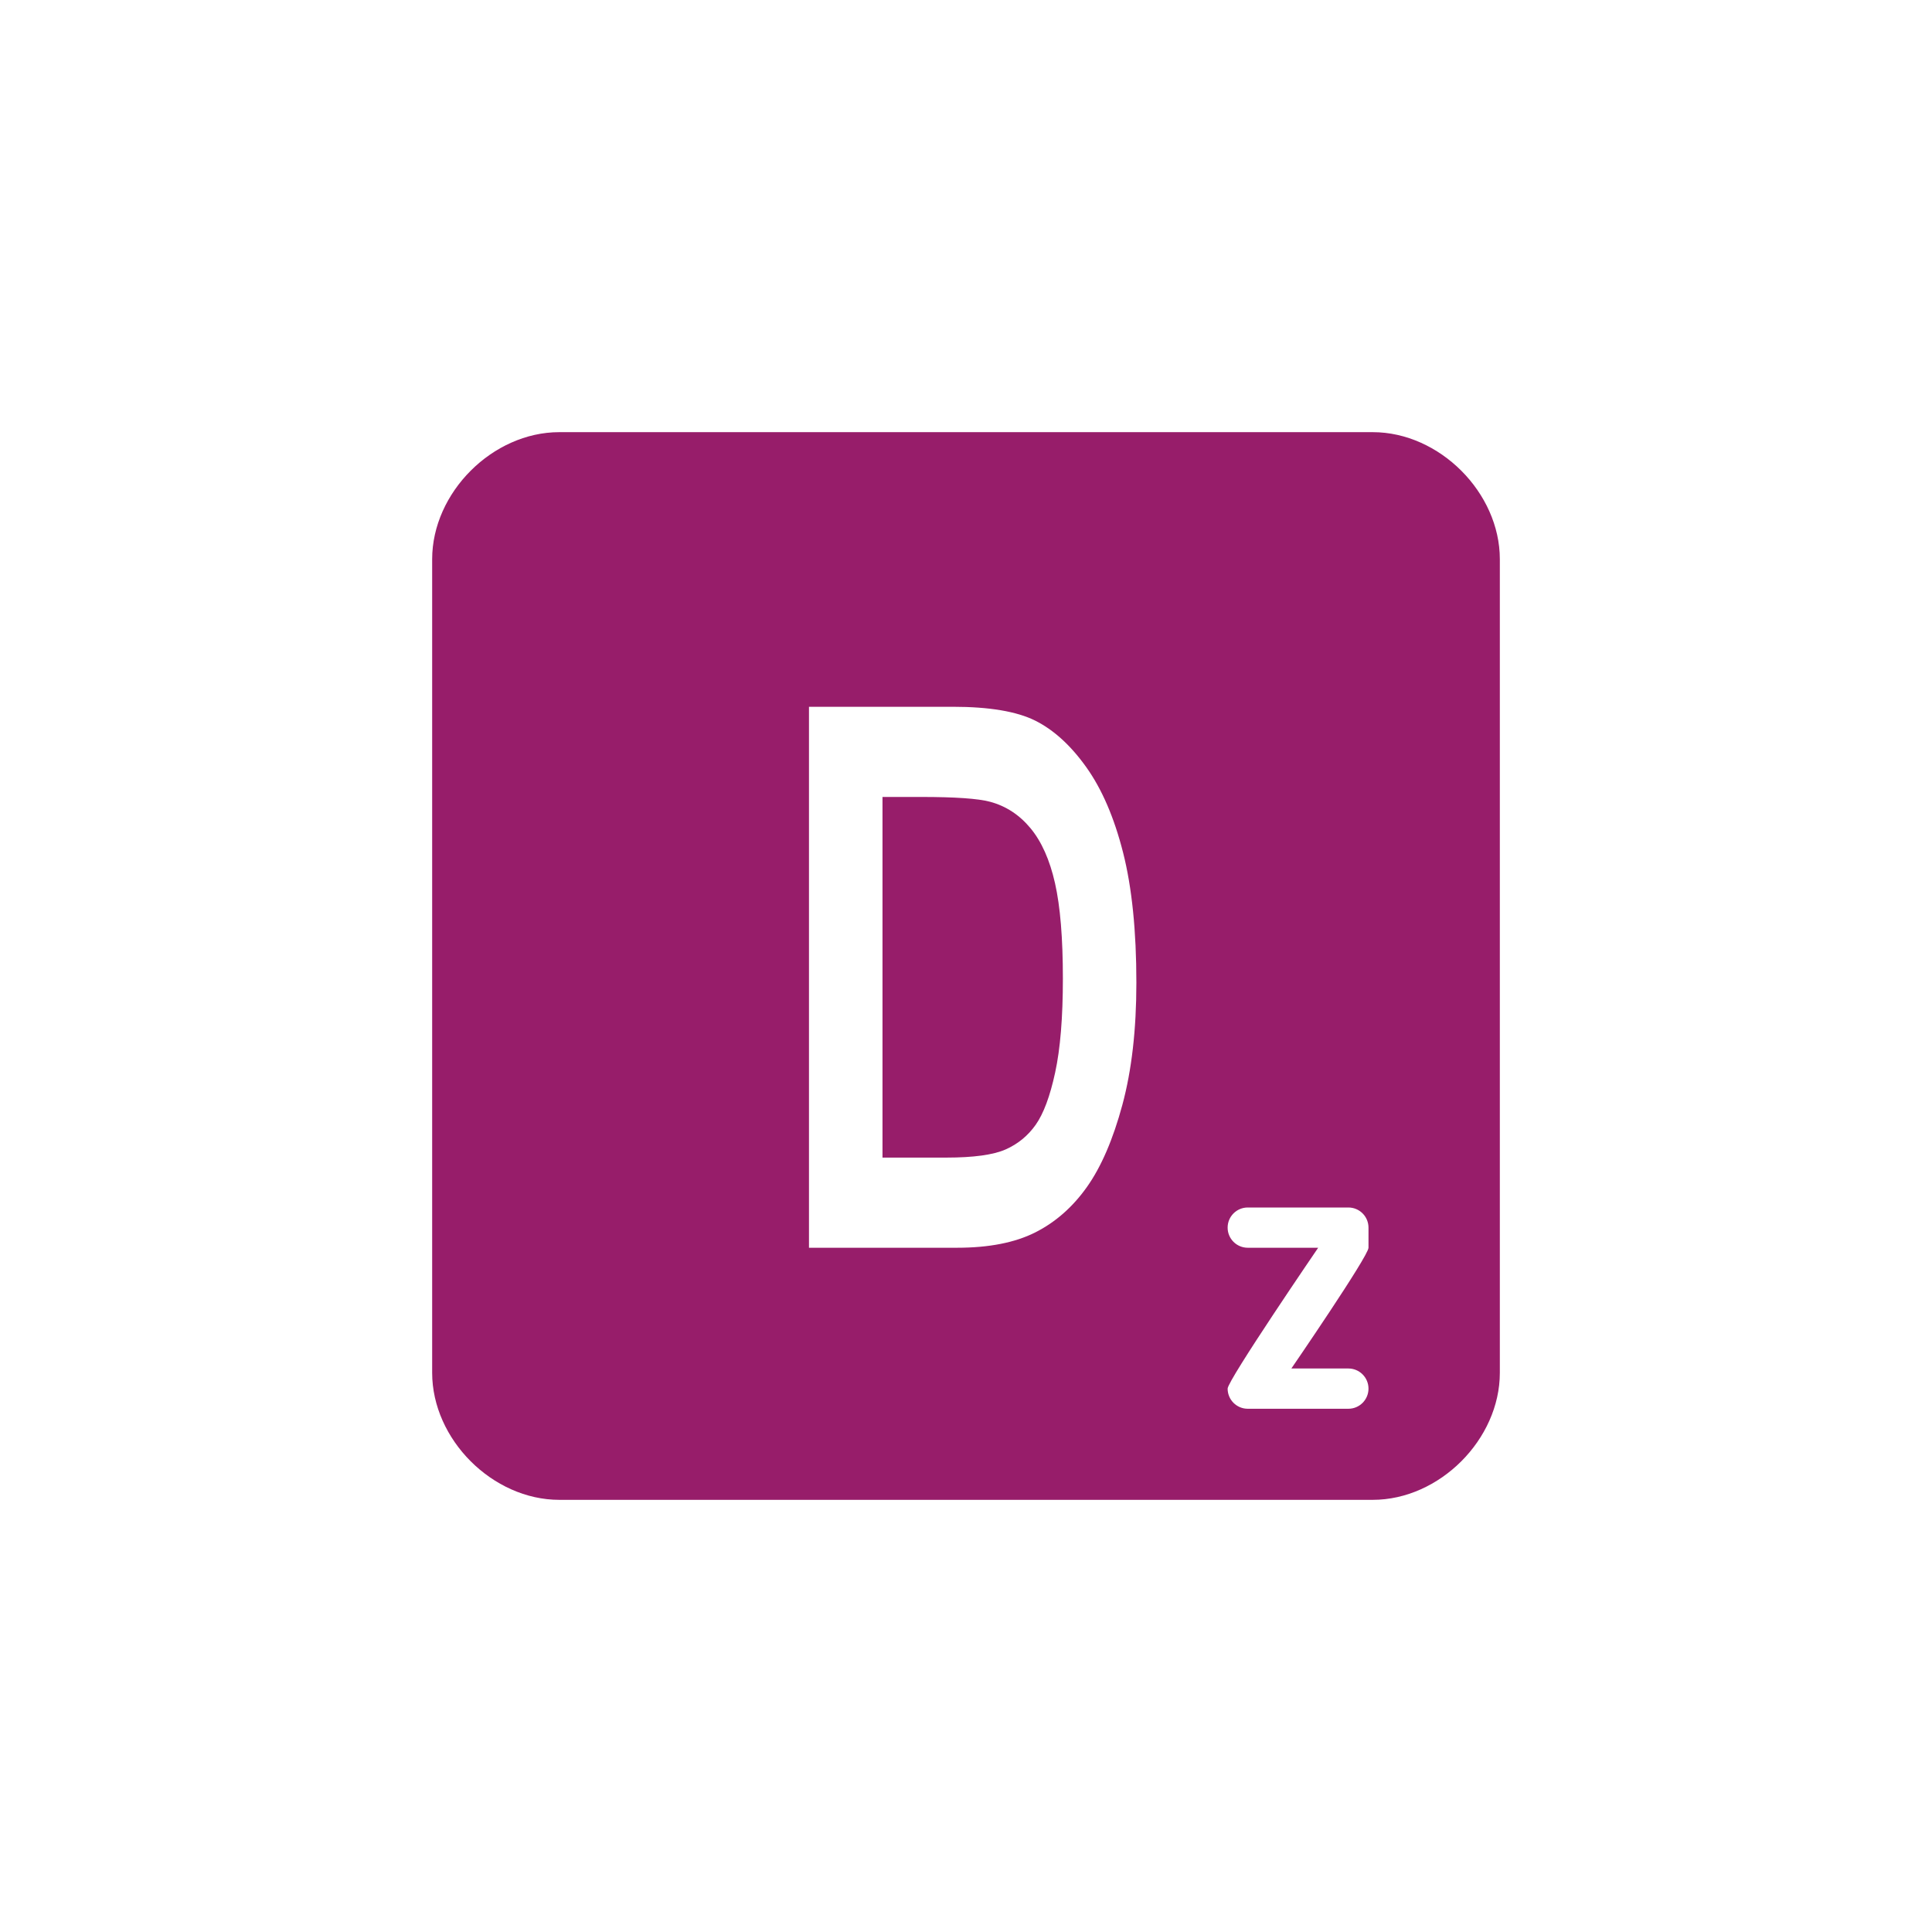 ﻿<?xml version="1.0" encoding="utf-8"?>
<!DOCTYPE svg PUBLIC "-//W3C//DTD SVG 1.1//EN" "http://www.w3.org/Graphics/SVG/1.1/DTD/svg11.dtd">
<svg xmlns="http://www.w3.org/2000/svg" xmlns:xlink="http://www.w3.org/1999/xlink" version="1.1" baseProfile="full" width="76" height="76" viewBox="0 0 76.00 76.00" enable-background="new 0 0 76.00 76.00" xml:space="preserve">
	<path fill="#971D6A" fill-opacity="1" stroke-width="0.2" stroke-linejoin="round" d="M 22,17L 54,17C 56.623,17 59,19.377 59,22L 59,54C 59,56.623 56.623,59 54,59L 22,59C 19.377,59 17,56.623 17,54L 17,22C 17,19.377 19.377,17 22,17 Z M 31.823,27.803L 31.823,49.083L 37.651,49.083C 38.902,49.083 39.926,48.882 40.723,48.481C 41.52,48.079 42.199,47.482 42.76,46.689C 43.321,45.896 43.785,44.819 44.152,43.459C 44.519,42.098 44.702,40.498 44.702,38.66C 44.702,36.619 44.528,34.911 44.179,33.537C 43.83,32.162 43.348,31.044 42.735,30.184C 42.122,29.323 41.451,28.712 40.723,28.348C 39.995,27.985 38.914,27.803 37.483,27.803L 31.823,27.803 Z M 34.715,31.35L 36.23,31.35C 37.572,31.35 38.476,31.413 38.945,31.539C 39.569,31.706 40.099,32.052 40.536,32.578C 40.973,33.105 41.294,33.825 41.501,34.74C 41.708,35.654 41.811,36.906 41.811,38.494C 41.811,40.024 41.71,41.257 41.507,42.191C 41.305,43.125 41.05,43.809 40.743,44.244C 40.437,44.678 40.042,45.002 39.559,45.216C 39.075,45.43 38.297,45.537 37.224,45.537L 34.715,45.537L 34.715,31.35 Z M 53.042,53.833L 50.799,53.833C 50.799,53.833 53.833,49.413 53.833,49.083L 53.833,48.292C 53.833,47.854 53.479,47.5 53.042,47.5L 49.083,47.5C 48.646,47.5 48.292,47.854 48.292,48.292C 48.292,48.729 48.646,49.083 49.083,49.083L 51.854,49.083C 51.854,49.083 48.292,54.296 48.292,54.625C 48.292,55.062 48.646,55.417 49.083,55.417L 53.042,55.417C 53.479,55.417 53.833,55.062 53.833,54.625C 53.833,54.188 53.479,53.833 53.042,53.833 Z "/>
</svg>
